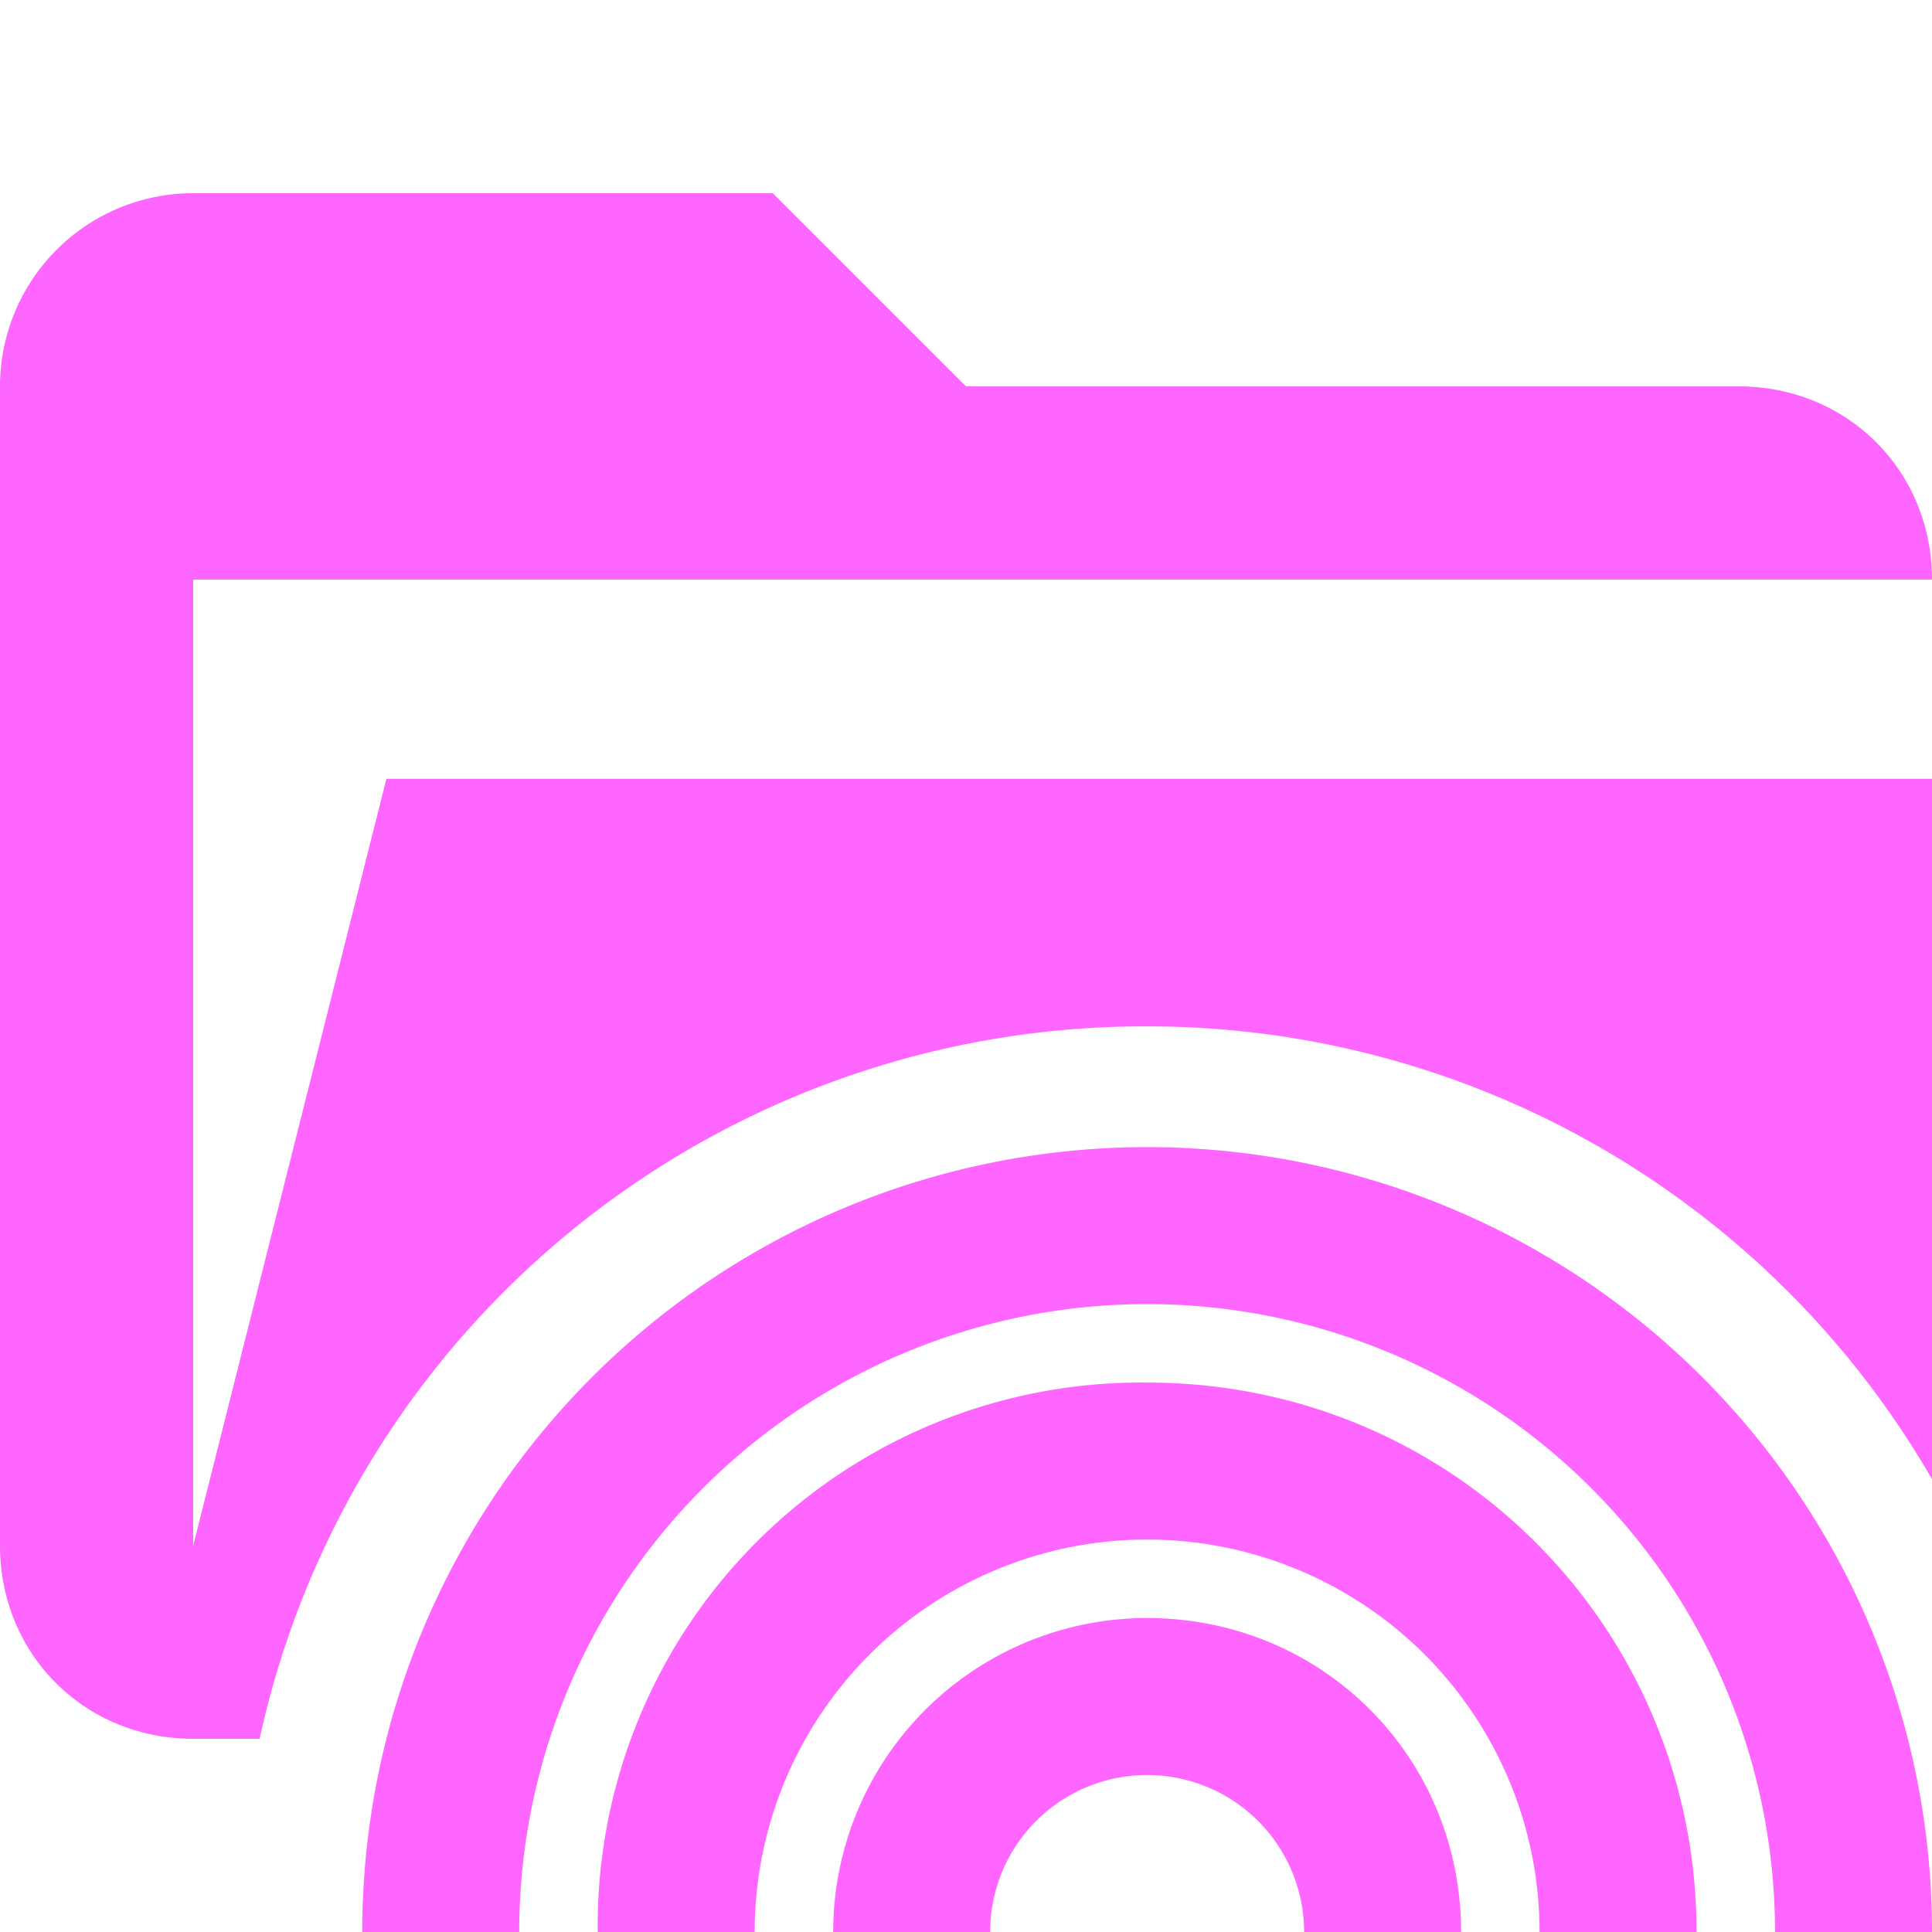 <svg xmlns="http://www.w3.org/2000/svg" viewBox="0 0 32 32"><path fill="#f6f" d="M19 17a15 15 0 0 1 13 7.5V12.9H6.4L3.2 25.6v-16H32c0-1.8-1.4-3.2-3.2-3.2H16l-3.2-3.2H3.2A3.2 3.2 0 0 0 0 6.4v19.2c0 1.8 1.4 3.2 3.2 3.2h1.1A15 15 0 0 1 19 17Z"/><path fill="#f6f" d="M19 19A13 13 0 0 0 6 32h2.6a10.4 10.4 0 0 1 20.8 0H32a13 13 0 0 0-13-13Z"/><path fill="#f6f" d="M19 22.9A9 9 0 0 0 9.9 32h2.6a6.5 6.5 0 1 1 13 0h2.6c0-5-4-9.1-9.1-9.1Z"/><path fill="#f6f" d="M19 26.8a5.2 5.2 0 0 0-5.2 5.2h2.6a2.6 2.6 0 0 1 5.2 0h2.6c0-2.9-2.3-5.2-5.2-5.2Z"/></svg>